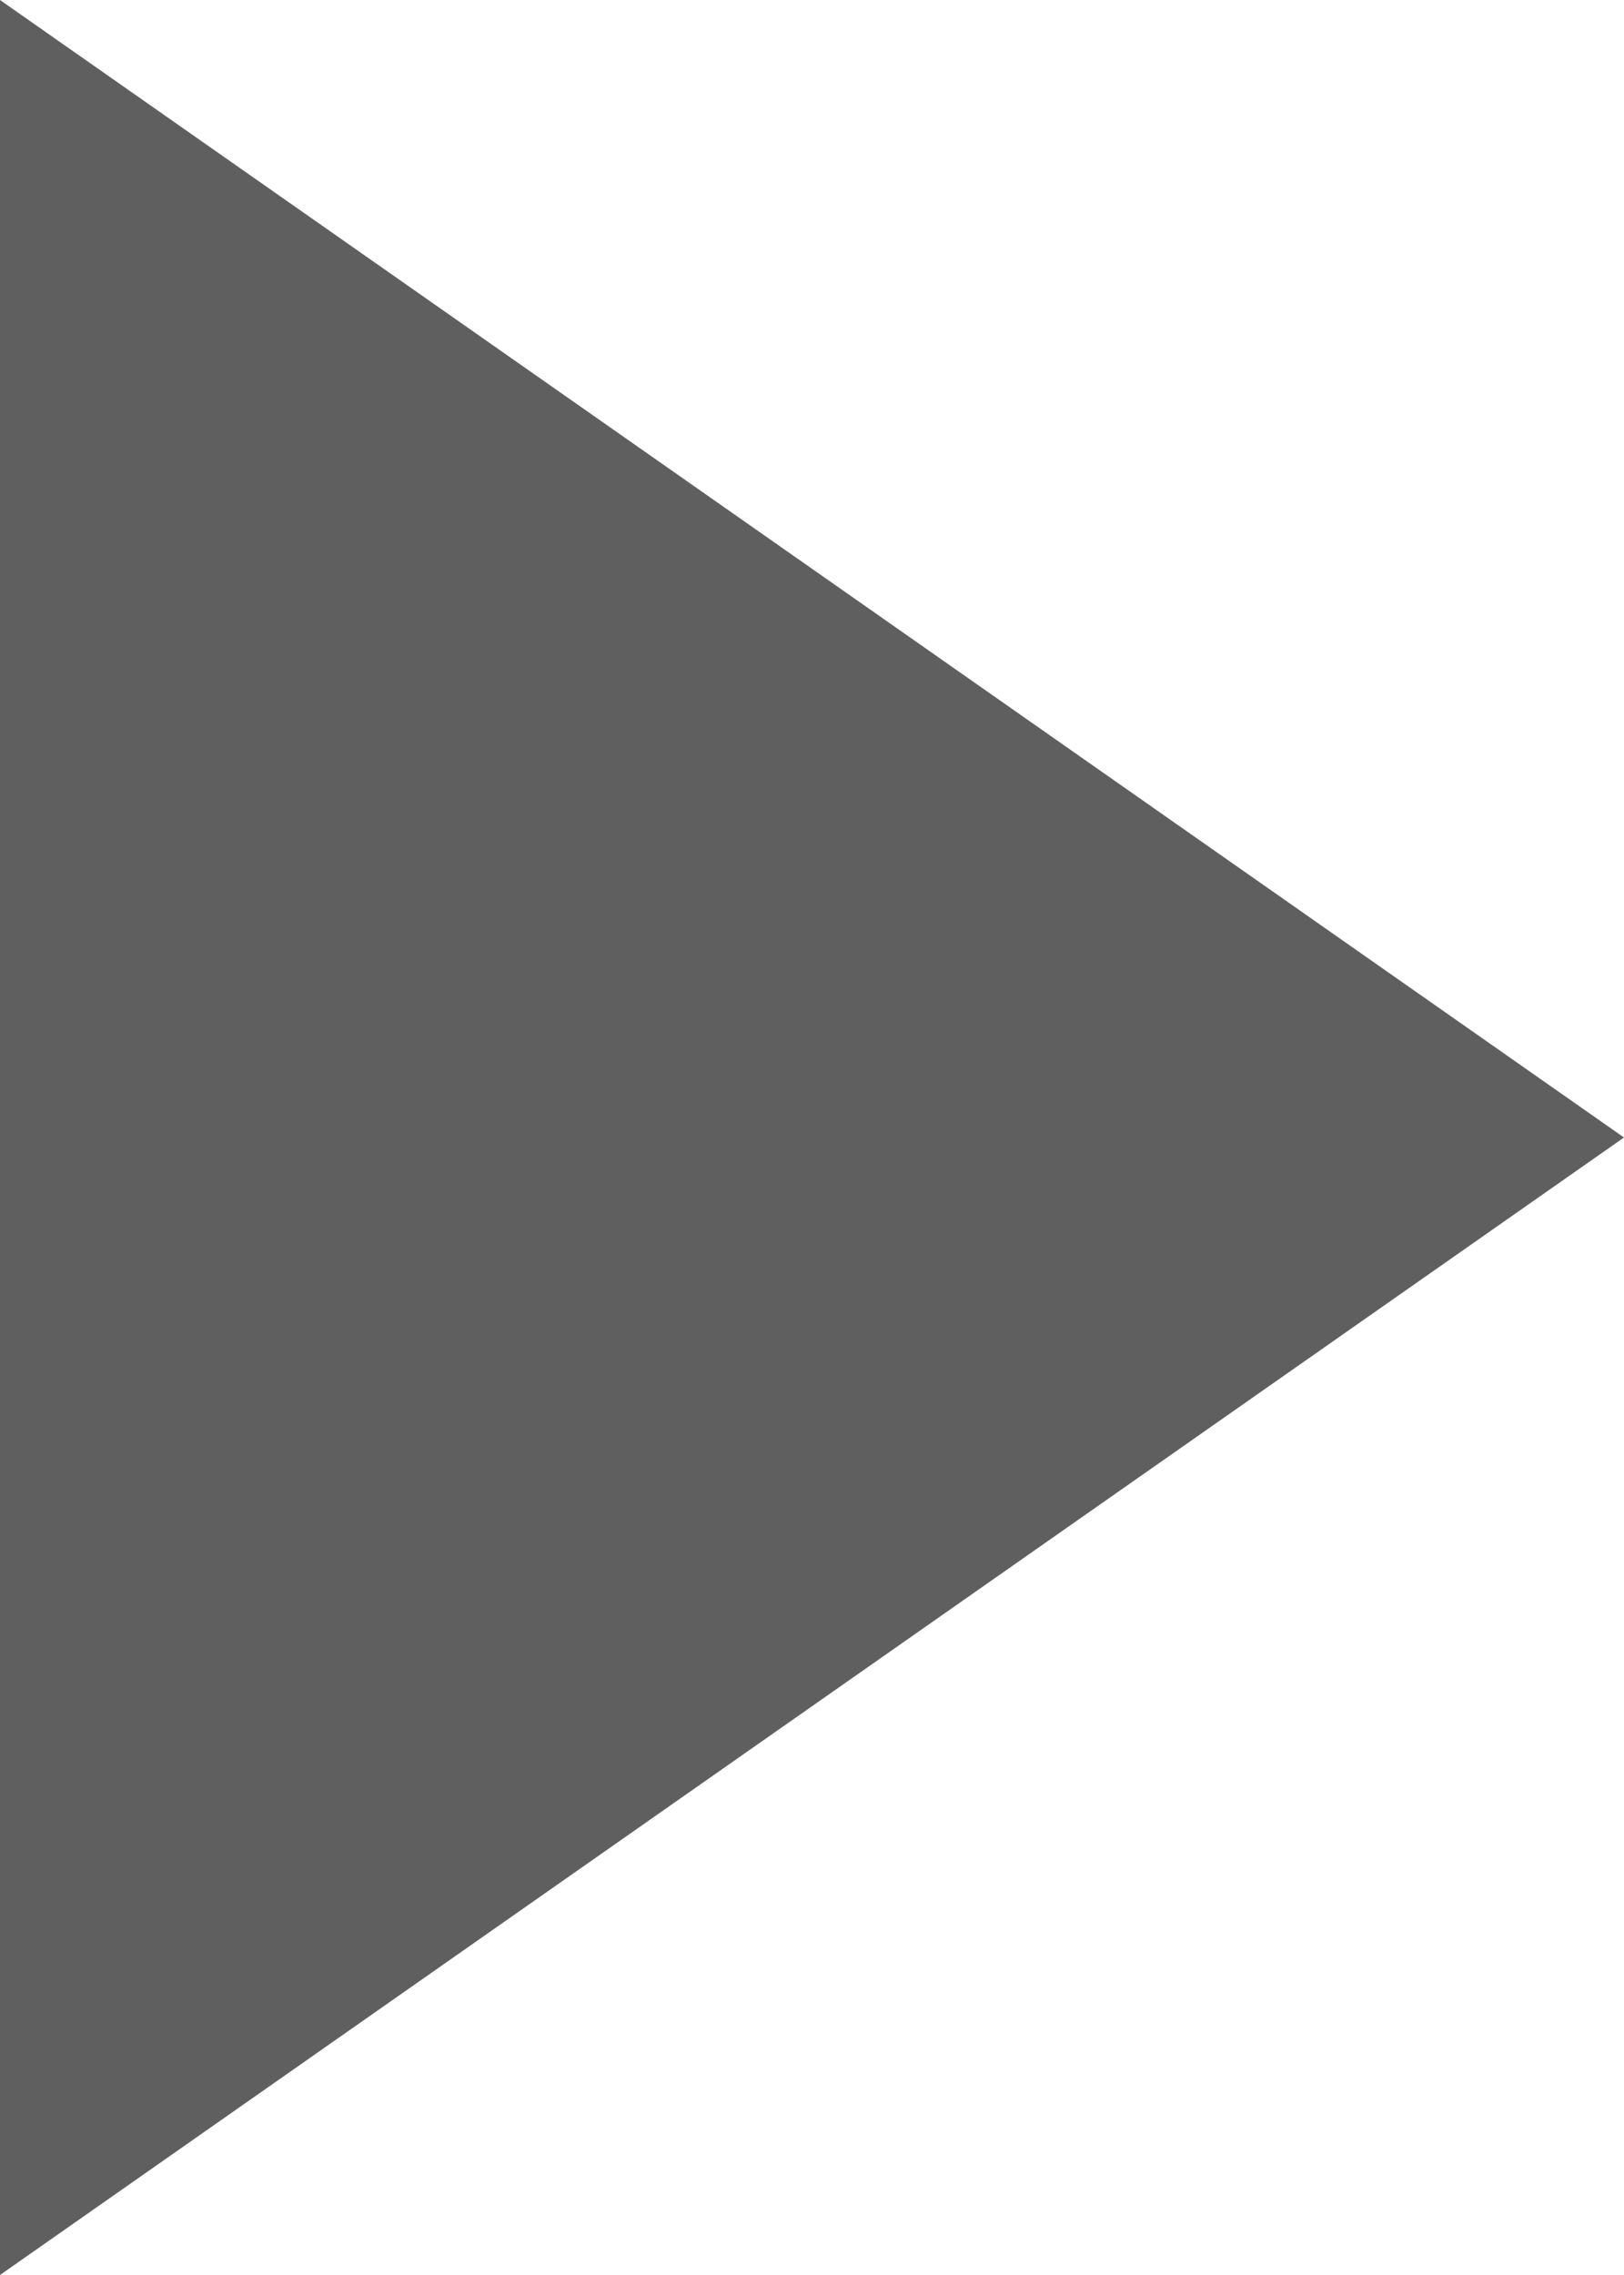 <?xml version="1.0" encoding="UTF-8" standalone="no"?>
<svg
   xmlns:dc="http://purl.org/dc/elements/1.1/"
   xmlns:cc="http://creativecommons.org/ns#"
   xmlns:rdf="http://www.w3.org/1999/02/22-rdf-syntax-ns#"
   xmlns:svg="http://www.w3.org/2000/svg"
   xmlns="http://www.w3.org/2000/svg"
   height="7"
   width="5"
   xml:space="preserve"
   viewBox="0 0 5 7"
   y="0px"
   x="0px"
   id="svg2"
   version="1.1"><defs
   id="defs9" />
<style
   id="style2"
   type="text/css">
	.st0{fill:#C0C0C0;}
	.st1{fill:#FFFFFF;}
</style>


<path
   id="rect4523"
   d="M 0,0 5,3.5 0,7 Z"
   style="fill:#000000;fill-opacity:0.627;stroke:none;stroke-width:1.58;stroke-linecap:square;stroke-linejoin:round;stroke-miterlimit:3.31;stroke-dasharray:none;stroke-opacity:1;paint-order:stroke fill markers" /></svg>